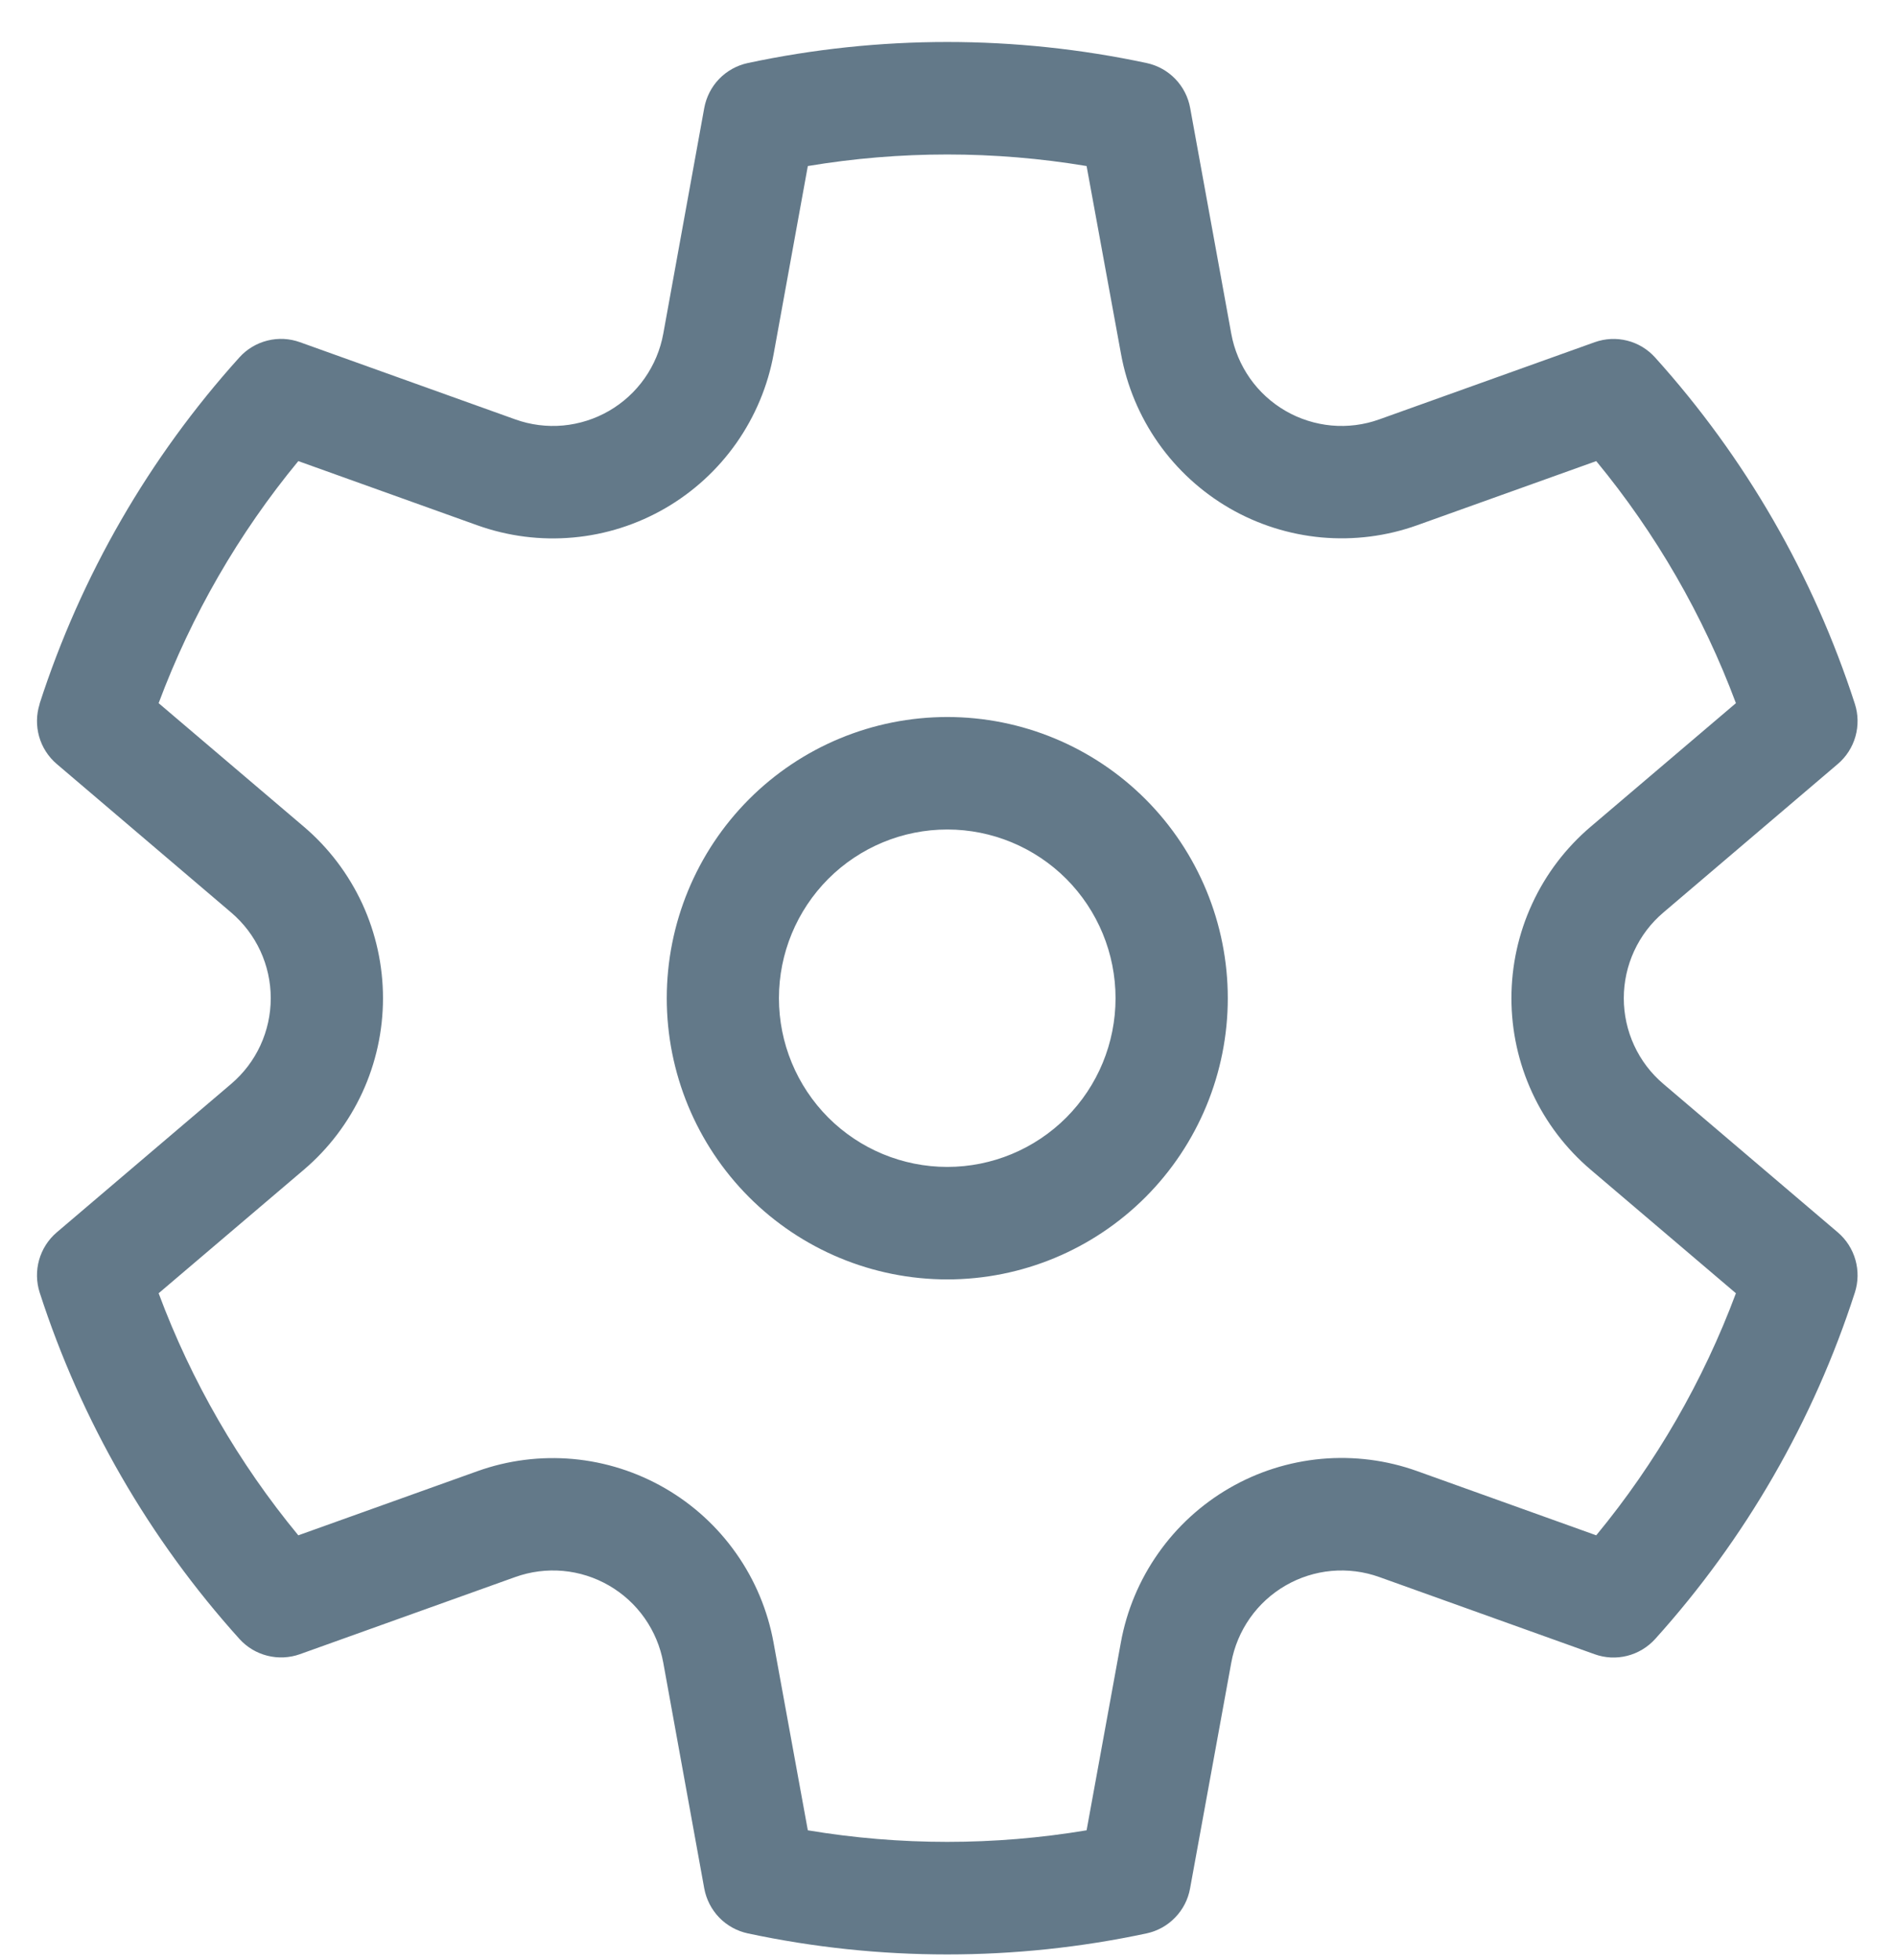 <svg width="30" height="31" viewBox="0 0 30 31" fill="none" xmlns="http://www.w3.org/2000/svg">
<g clip-path="url(#clip0)">
<path d="M0.626 11.131C1.282 9.101 2.36 7.234 3.788 5.652C3.906 5.521 4.06 5.429 4.231 5.386C4.402 5.343 4.581 5.352 4.747 5.412L8.152 6.632C8.394 6.719 8.652 6.752 8.909 6.729C9.165 6.705 9.413 6.627 9.636 6.498C9.859 6.369 10.052 6.193 10.2 5.982C10.348 5.771 10.449 5.53 10.495 5.277L11.143 1.709C11.175 1.535 11.257 1.374 11.379 1.248C11.502 1.121 11.66 1.034 11.832 0.997C13.912 0.553 16.063 0.553 18.143 0.997C18.316 1.034 18.473 1.121 18.596 1.248C18.718 1.374 18.801 1.535 18.832 1.709L19.482 5.277C19.528 5.53 19.629 5.771 19.777 5.982C19.925 6.193 20.118 6.369 20.341 6.498C20.564 6.627 20.812 6.705 21.068 6.729C21.325 6.752 21.583 6.719 21.825 6.632L25.232 5.412C25.398 5.353 25.577 5.344 25.747 5.387C25.918 5.43 26.071 5.523 26.189 5.654C27.616 7.236 28.693 9.102 29.349 11.131C29.403 11.298 29.406 11.478 29.358 11.648C29.31 11.817 29.213 11.968 29.079 12.082L26.319 14.431C26.122 14.598 25.965 14.805 25.857 15.039C25.749 15.273 25.693 15.528 25.693 15.786C25.693 16.044 25.749 16.299 25.857 16.533C25.965 16.767 26.122 16.974 26.319 17.141L29.079 19.489C29.213 19.603 29.31 19.755 29.358 19.924C29.406 20.094 29.403 20.273 29.349 20.441C28.694 22.47 27.617 24.337 26.189 25.92C26.071 26.05 25.917 26.143 25.746 26.186C25.575 26.229 25.396 26.22 25.23 26.16L21.825 24.94C21.583 24.853 21.325 24.82 21.068 24.843C20.812 24.866 20.564 24.945 20.341 25.074C20.118 25.203 19.925 25.379 19.777 25.59C19.629 25.801 19.528 26.041 19.482 26.295L18.83 29.865C18.799 30.038 18.717 30.198 18.594 30.324C18.472 30.451 18.315 30.538 18.143 30.575C16.063 31.019 13.912 31.019 11.832 30.575C11.66 30.538 11.502 30.451 11.379 30.324C11.257 30.197 11.175 30.037 11.143 29.863L10.495 26.295C10.449 26.041 10.348 25.801 10.2 25.59C10.052 25.379 9.859 25.203 9.636 25.074C9.413 24.945 9.165 24.866 8.909 24.843C8.652 24.82 8.394 24.853 8.152 24.94L4.745 26.16C4.579 26.219 4.4 26.227 4.23 26.184C4.059 26.141 3.906 26.049 3.788 25.918C2.361 24.336 1.284 22.47 0.628 20.441C0.574 20.273 0.571 20.094 0.619 19.924C0.667 19.755 0.764 19.603 0.898 19.489L3.658 17.141C3.854 16.974 4.012 16.767 4.12 16.533C4.228 16.299 4.284 16.044 4.284 15.786C4.284 15.528 4.228 15.273 4.12 15.039C4.012 14.805 3.854 14.598 3.658 14.431L0.898 12.082C0.764 11.968 0.667 11.817 0.619 11.648C0.571 11.478 0.574 11.298 0.628 11.131H0.626ZM2.51 11.12L4.807 13.073C5.2 13.407 5.515 13.823 5.732 14.291C5.948 14.76 6.06 15.27 6.06 15.786C6.06 16.302 5.948 16.812 5.732 17.28C5.515 17.749 5.2 18.165 4.807 18.499L2.51 20.452C3.028 21.843 3.777 23.138 4.72 24.28L7.553 23.266C8.038 23.092 8.555 23.027 9.068 23.073C9.581 23.12 10.077 23.278 10.523 23.536C10.969 23.794 11.354 24.146 11.65 24.568C11.947 24.989 12.148 25.471 12.24 25.978L12.782 28.945C14.242 29.189 15.733 29.189 17.193 28.945L17.735 25.975C17.827 25.468 18.029 24.986 18.326 24.565C18.622 24.143 19.007 23.791 19.453 23.533C19.898 23.275 20.395 23.118 20.908 23.071C21.42 23.025 21.937 23.09 22.422 23.264L25.257 24.28C26.201 23.136 26.948 21.842 27.467 20.452L25.17 18.499C24.777 18.165 24.46 17.749 24.244 17.281C24.027 16.812 23.915 16.302 23.915 15.786C23.915 15.27 24.027 14.759 24.244 14.291C24.46 13.822 24.777 13.407 25.17 13.073L27.467 11.12C26.948 9.73 26.201 8.436 25.257 7.292L22.424 8.306C21.939 8.48 21.422 8.545 20.909 8.499C20.397 8.452 19.9 8.295 19.454 8.037C19.009 7.779 18.624 7.427 18.327 7.005C18.031 6.584 17.829 6.103 17.737 5.595L17.193 2.626C15.733 2.382 14.242 2.382 12.782 2.626L12.242 5.595C12.15 6.103 11.948 6.584 11.652 7.006C11.355 7.428 10.971 7.78 10.525 8.038C10.079 8.296 9.583 8.454 9.07 8.5C8.557 8.547 8.04 8.481 7.555 8.308L4.72 7.292C3.776 8.436 3.029 9.73 2.51 11.12V11.12ZM10.55 15.786C10.55 14.607 11.018 13.475 11.85 12.641C12.682 11.807 13.811 11.339 14.989 11.339C16.166 11.339 17.294 11.807 18.127 12.641C18.959 13.475 19.427 14.607 19.427 15.786C19.427 16.965 18.959 18.096 18.127 18.93C17.294 19.764 16.166 20.233 14.989 20.233C13.811 20.233 12.682 19.764 11.85 18.93C11.018 18.096 10.55 16.965 10.55 15.786ZM12.325 15.786C12.325 16.494 12.606 17.172 13.105 17.673C13.605 18.173 14.282 18.454 14.989 18.454C15.695 18.454 16.372 18.173 16.872 17.673C17.371 17.172 17.651 16.494 17.651 15.786C17.651 15.078 17.371 14.4 16.872 13.899C16.372 13.399 15.695 13.118 14.989 13.118C14.282 13.118 13.605 13.399 13.105 13.899C12.606 14.4 12.325 15.078 12.325 15.786V15.786Z" fill="#637989"/>
</g>
<defs>
<clipPath id="clip0">
<rect width="29.488" height="31" fill="white"/>
</clipPath>
</defs>
</svg>
